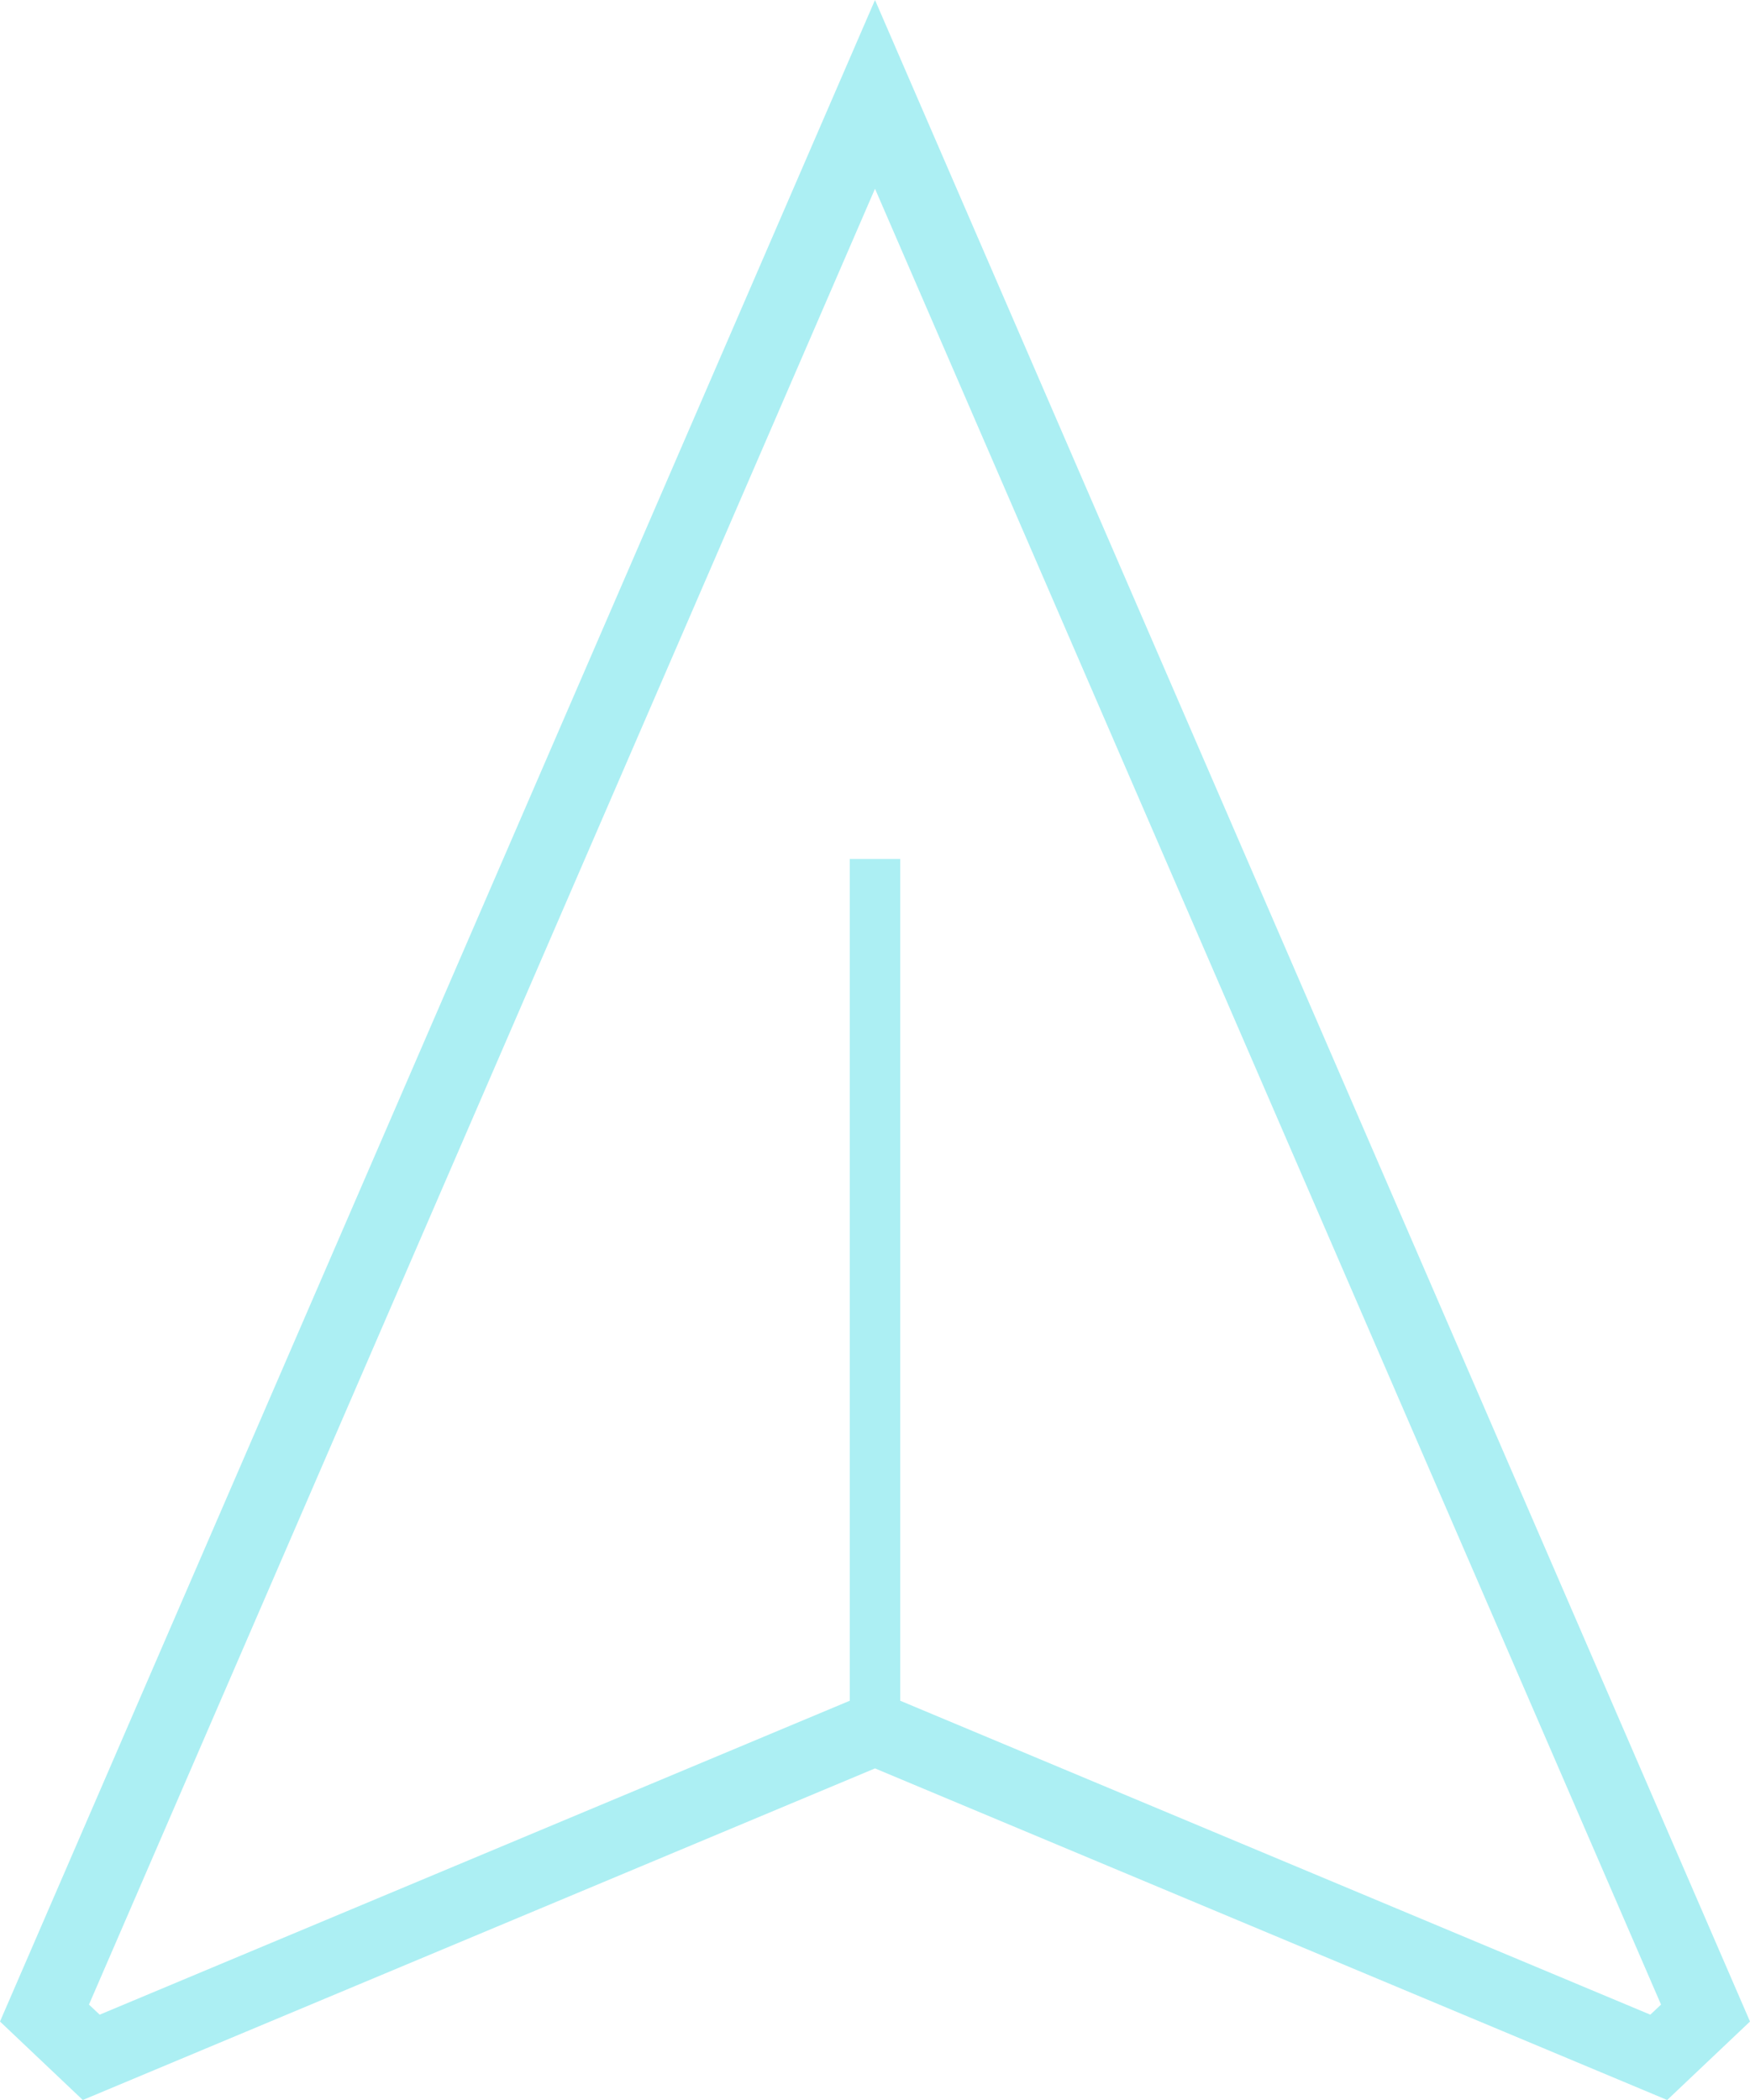 <?xml version="1.0" encoding="UTF-8" standalone="no"?>
<svg width="25px" height="30px" viewBox="0 0 25 30" version="1.1" xmlns="http://www.w3.org/2000/svg" xmlns:xlink="http://www.w3.org/1999/xlink" xmlns:sketch="http://www.bohemiancoding.com/sketch/ns">
    <!-- Generator: Sketch 3.4.1 (15681) - http://www.bohemiancoding.com/sketch -->
    <title>Compass Arrow</title>
    <desc>Created with Sketch.</desc>
    <defs></defs>
    <g id="Page-1" stroke="none" stroke-width="1" fill="none" fill-rule="evenodd" sketch:type="MSPage">
        <g id="Where-do-I-go" sketch:type="MSArtboardGroup" transform="translate(-122, -20)" fill="#ACEFF3">
            <path d="M134.5,20 L122,48.879 L123.183,50 L134.5,45.263 L145.817,50 L147,48.879 L134.5,20 L134.5,20 Z M145.576,48.781 L134.86,44.296 L134.86,32.271 L134.14,32.271 L134.14,44.296 L123.424,48.781 L123.271,48.637 L134.5,22.696 L145.729,48.637 L145.576,48.781 L145.576,48.781 Z" id="Compass-Arrow" sketch:type="MSShapeGroup"></path>
        </g>
    </g>
</svg>